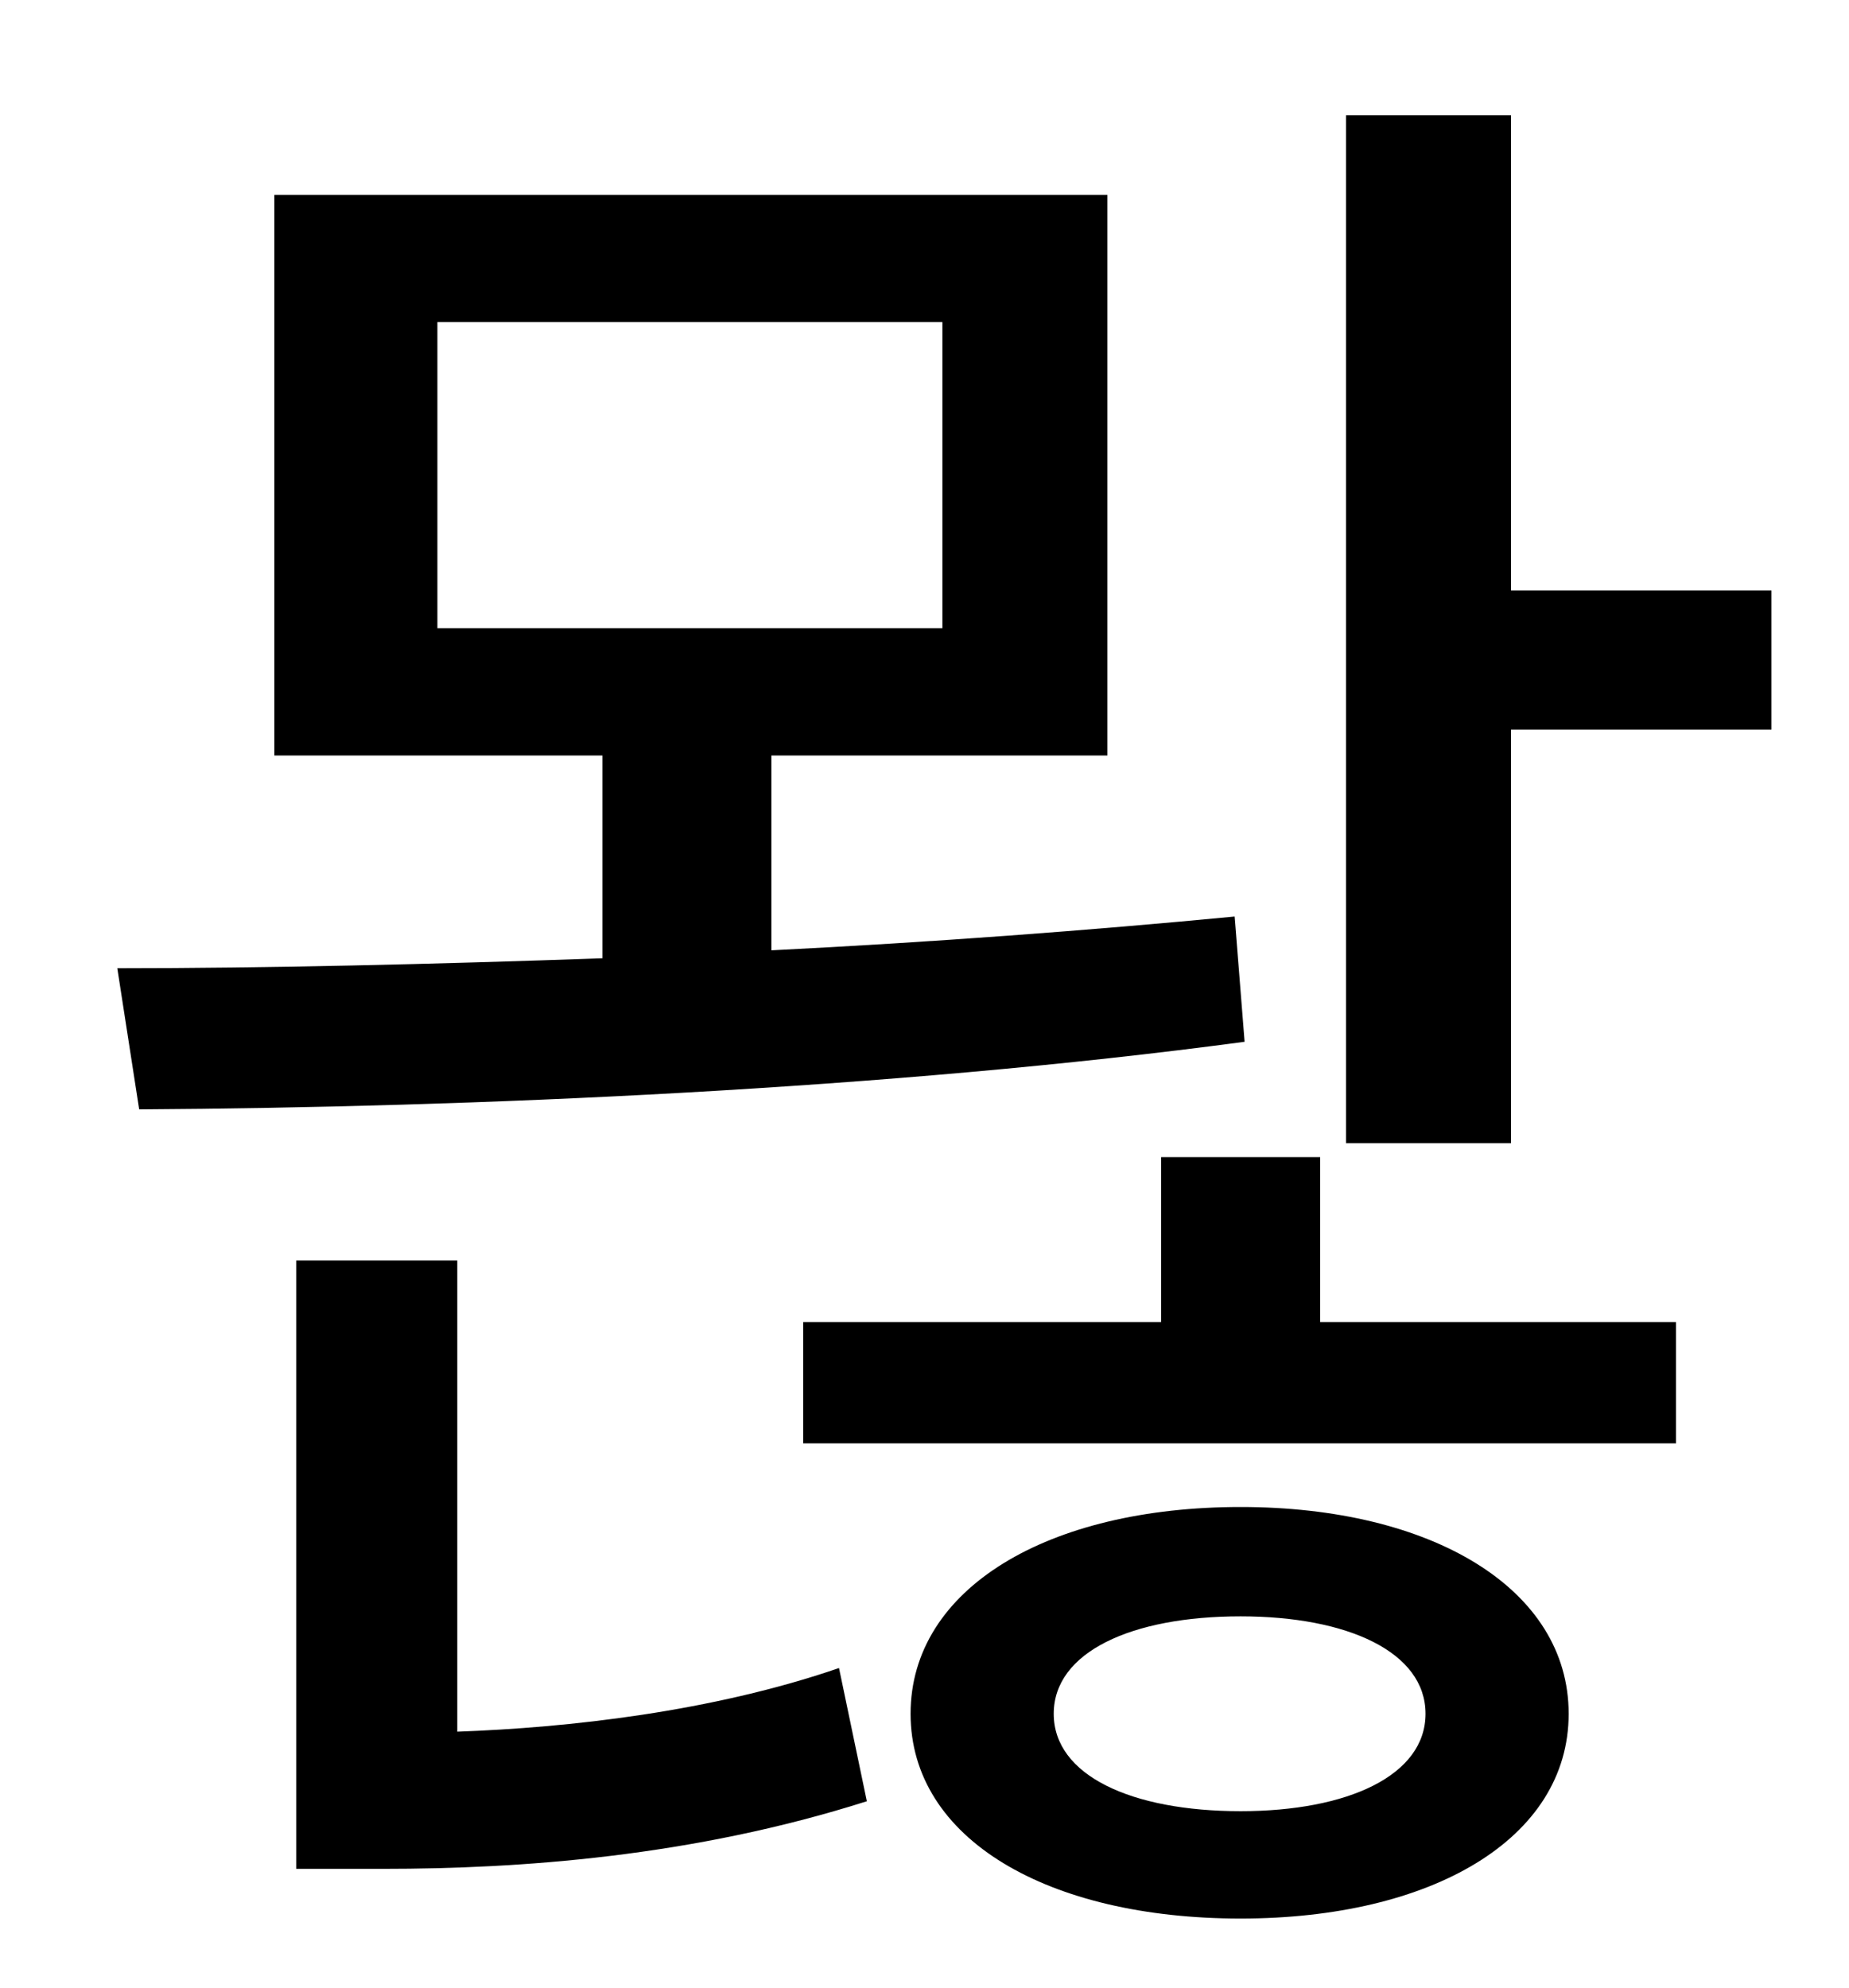 <?xml version="1.0" standalone="no"?>
<!DOCTYPE svg PUBLIC "-//W3C//DTD SVG 1.1//EN" "http://www.w3.org/Graphics/SVG/1.1/DTD/svg11.dtd" >
<svg xmlns="http://www.w3.org/2000/svg" xmlns:xlink="http://www.w3.org/1999/xlink" version="1.1" viewBox="-10 0 930 1000">
   <path fill="currentColor"
d="M210 162v154h254v-154h-254zM611 461l5 63c-179 24 -389 33 -556 34l-11 -71c75 0 159 -2 244 -5v-102h-165v-282h419v282h-169v98c80 -4 160 -10 233 -17zM220 634v237c56 -2 128 -10 192 -32l14 67c-88 28 -175 34 -243 34h-44v-306h81zM614 911c54 0 93 -18 93 -49
s-39 -49 -93 -49c-55 0 -94 18 -94 49s39 49 94 49zM614 758c96 0 165 41 165 104s-69 103 -165 103c-97 0 -166 -40 -166 -103s69 -104 166 -104zM654 582v83h179v61h-439v-61h180v-83h80zM750 297h131v70h-131v208h-83v-517h83v239z" />
</svg>
